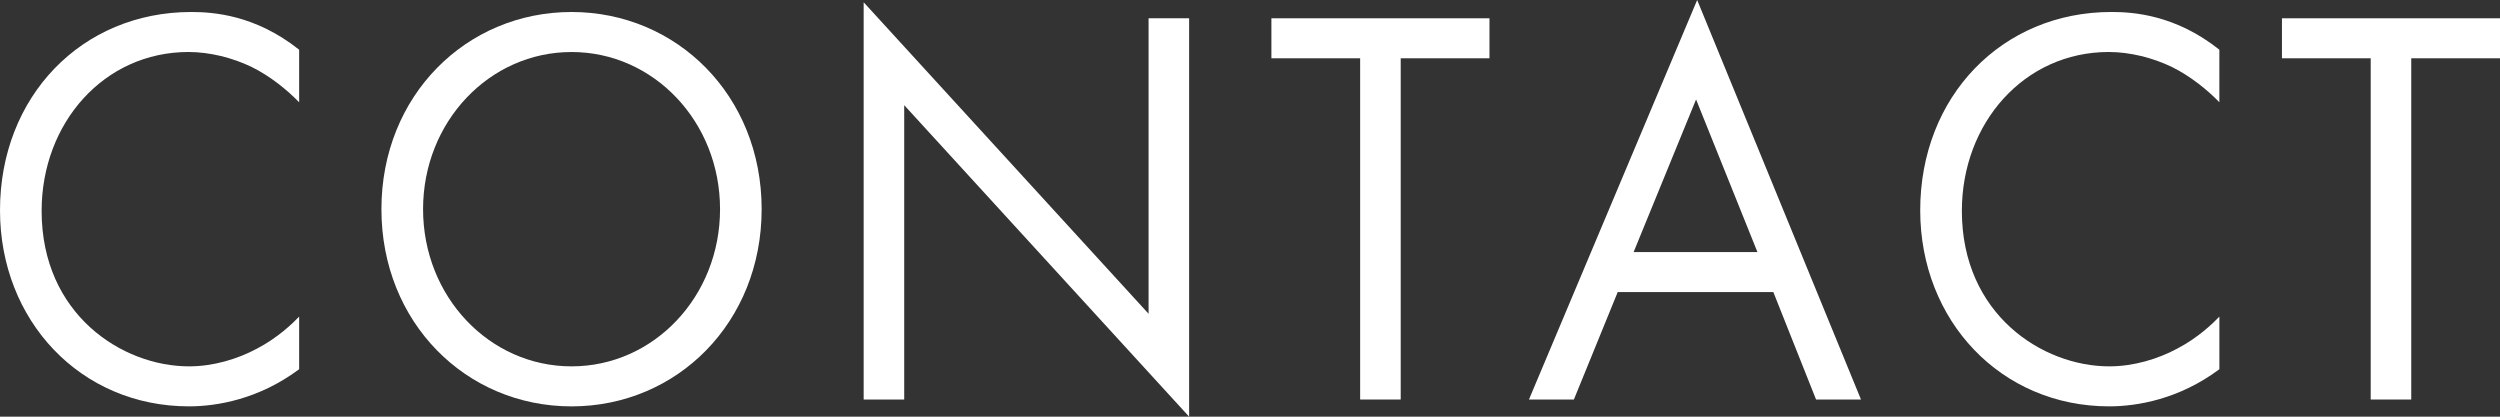 <?xml version="1.0" encoding="utf-8"?>
<!-- Generator: Adobe Illustrator 22.1.0, SVG Export Plug-In . SVG Version: 6.00 Build 0)  -->
<svg version="1.1" id="レイヤー_1" xmlns="http://www.w3.org/2000/svg" xmlns:xlink="http://www.w3.org/1999/xlink" x="0px"
	 y="0px" width="114px" height="19px" viewBox="0 0 114 19" style="enable-background:new 0 0 114 19;" xml:space="preserve">
<rect x="0" y="0" width="114" height="19" fill="#333333" stroke="none"/>
<style type="text/css">
	.st0{fill:#FFFFFF;}
</style>
<g>
	<path class="st0" d="M13.641,4.665c-0.525-0.547-1.324-1.199-2.174-1.616
		c-0.874-0.417-1.899-0.678-2.873-0.678c-3.848,0-6.696,3.232-6.696,7.246
		c0,4.717,3.673,7.089,6.721,7.089c1.124,0,2.224-0.339,3.098-0.808
		c0.949-0.495,1.624-1.147,1.924-1.46v2.398c-1.849,1.381-3.773,1.694-5.022,1.694
		C3.673,18.531,0,14.621,0,9.591c0-5.187,3.723-9.044,8.719-9.044c0.999,0,2.923,0.13,4.922,1.72
		V4.665z"/>
	<path class="st0" d="M17.393,9.539c0-5.187,3.873-8.992,8.669-8.992s8.669,3.805,8.669,8.992
		c0,5.16-3.848,8.992-8.669,8.992S17.393,14.7,17.393,9.539z M19.292,9.539
		c0,3.988,3.023,7.167,6.771,7.167s6.771-3.18,6.771-7.167s-3.023-7.167-6.771-7.167
		S19.292,5.551,19.292,9.539z"/>
	<path class="st0" d="M39.383,18.218V0.104l12.992,14.204V0.834h1.849V19L41.232,4.796v13.422H39.383z"/>
	<path class="st0" d="M63.872,2.658v15.56H62.023V2.658h-4.047V0.834h9.944v1.824H63.872z"/>
	<path class="st0" d="M80.864,13.318h-7.096l-1.999,4.9h-2.049L77.391,0l7.47,18.218h-2.049L80.864,13.318z
		 M80.139,11.494l-2.798-6.959l-2.848,6.959H80.139z"/>
	<path class="st0" d="M101.204,4.665c-0.525-0.547-1.324-1.199-2.174-1.616
		c-0.874-0.417-1.899-0.678-2.873-0.678c-3.848,0-6.696,3.232-6.696,7.246
		c0,4.717,3.673,7.089,6.721,7.089c1.124,0,2.224-0.339,3.098-0.808
		c0.949-0.495,1.624-1.147,1.924-1.46v2.398c-1.849,1.381-3.773,1.694-5.022,1.694
		c-4.947,0-8.62-3.909-8.62-8.94c0-5.187,3.723-9.044,8.719-9.044
		c0.999,0,2.923,0.13,4.922,1.72V4.665H101.204z"/>
	<path class="st0" d="M109.953,2.658v15.56h-1.849V2.658h-4.047V0.834H114v1.824H109.953z"/>
</g>
</svg>
